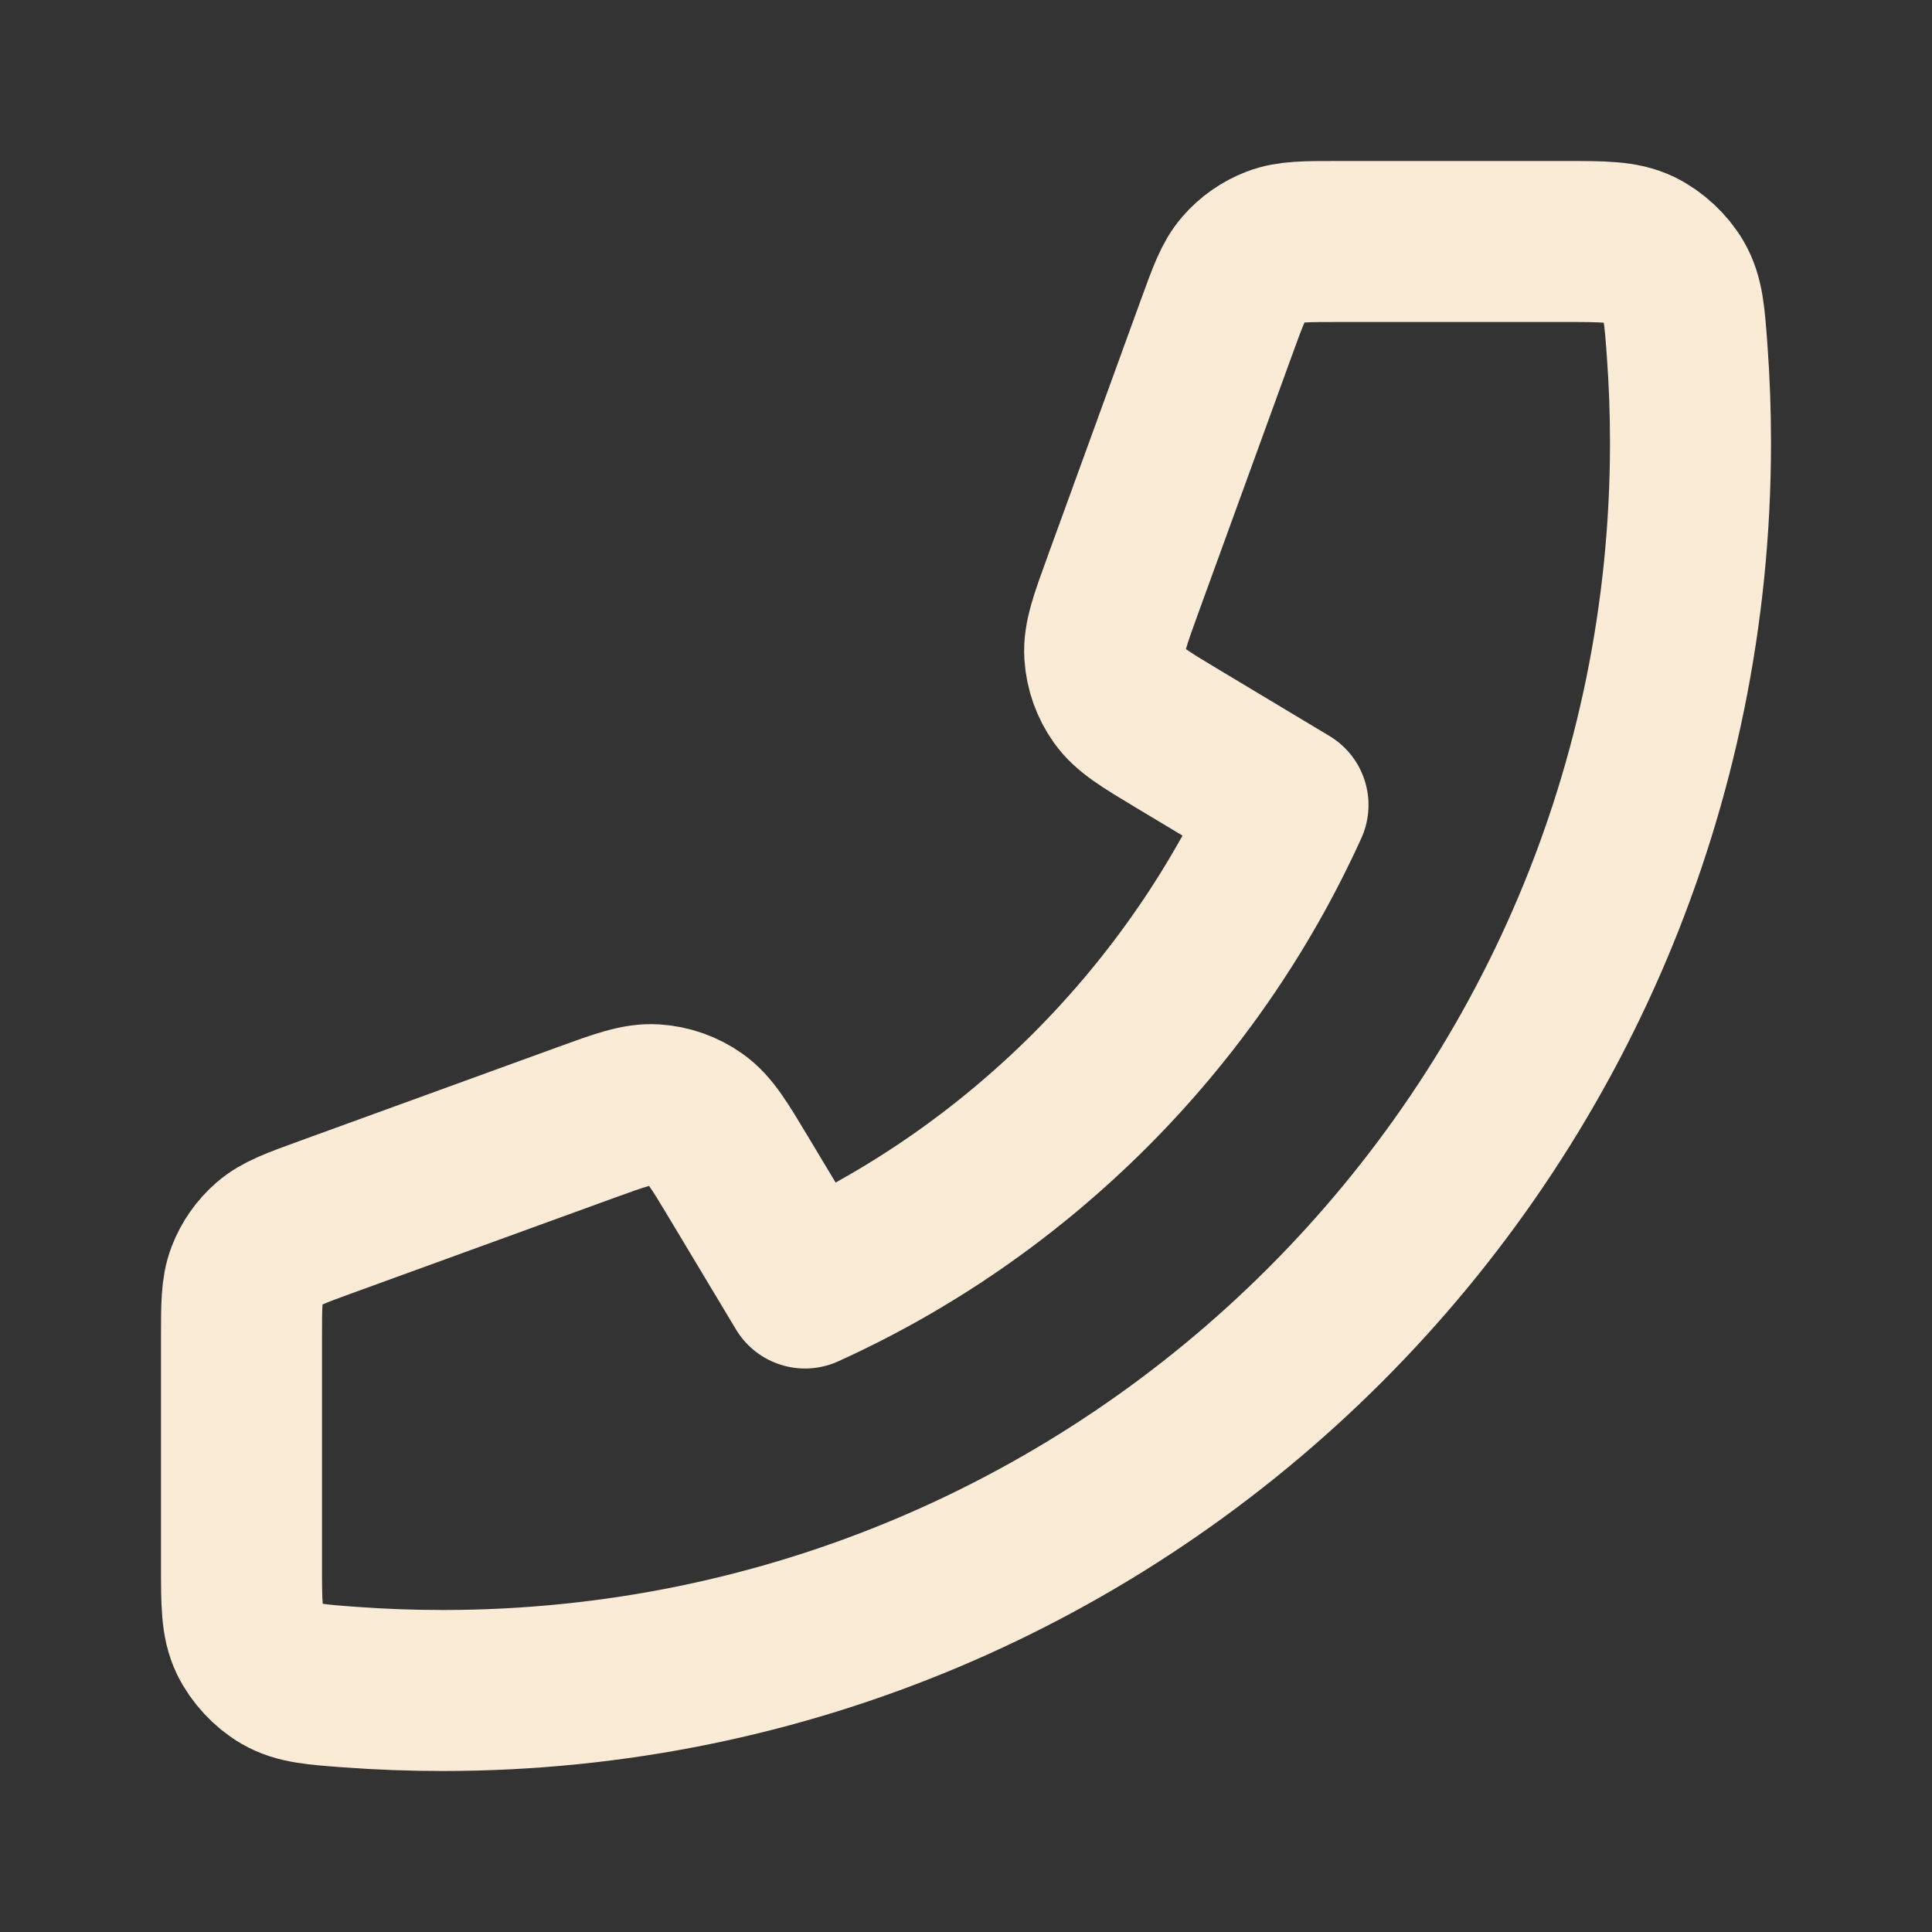<?xml version="1.0" encoding="UTF-8" standalone="no"?>
<!DOCTYPE svg PUBLIC "-//W3C//DTD SVG 1.1//EN" "http://www.w3.org/Graphics/SVG/1.1/DTD/svg11.dtd">
<svg width="100%" height="100%" viewBox="0 0 800 800" version="1.1" xmlns="http://www.w3.org/2000/svg" xmlns:xlink="http://www.w3.org/1999/xlink" xml:space="preserve" xmlns:serif="http://www.serif.com/" style="fill-rule:evenodd;clip-rule:evenodd;stroke-linecap:round;stroke-linejoin:round;">
    <rect x="0" y="0" width="800" height="800" fill="#333333" stroke="none"/>
    <path d="M700,183.333C700,468.68 468.68,700 183.333,700C170.459,700 157.695,699.53 145.057,698.603C130.554,697.54 123.302,697.01 116.701,693.21C111.234,690.063 106.049,684.483 103.308,678.8C100,671.94 100,663.937 100,647.933L100,554.023C100,540.563 100,533.833 102.215,528.067C104.172,522.97 107.35,518.433 111.47,514.853C116.134,510.8 122.459,508.5 135.107,503.9L242.002,465.03C256.718,459.68 264.076,457.003 271.057,457.457C277.212,457.857 283.136,459.96 288.169,463.527C293.876,467.57 297.904,474.283 305.961,487.713L333.333,533.333C421.663,493.33 493.27,421.63 533.333,333.333L487.713,305.961C474.283,297.904 467.57,293.876 463.527,288.169C459.96,283.136 457.857,277.212 457.457,271.057C457.003,264.076 459.68,256.718 465.03,242.002L503.9,135.107C508.5,122.459 510.8,116.134 514.853,111.47C518.433,107.35 522.97,104.172 528.067,102.215C533.833,100 540.563,100 554.023,100L647.933,100C663.937,100 671.94,100 678.8,103.308C684.483,106.049 690.063,111.234 693.21,116.701C697.01,123.302 697.54,130.554 698.603,145.058C699.53,157.695 700,170.459 700,183.333Z" style="fill:none;fill-rule:nonzero;stroke:rgb(250,235,215);stroke-width:66.67px;"/>
</svg>
